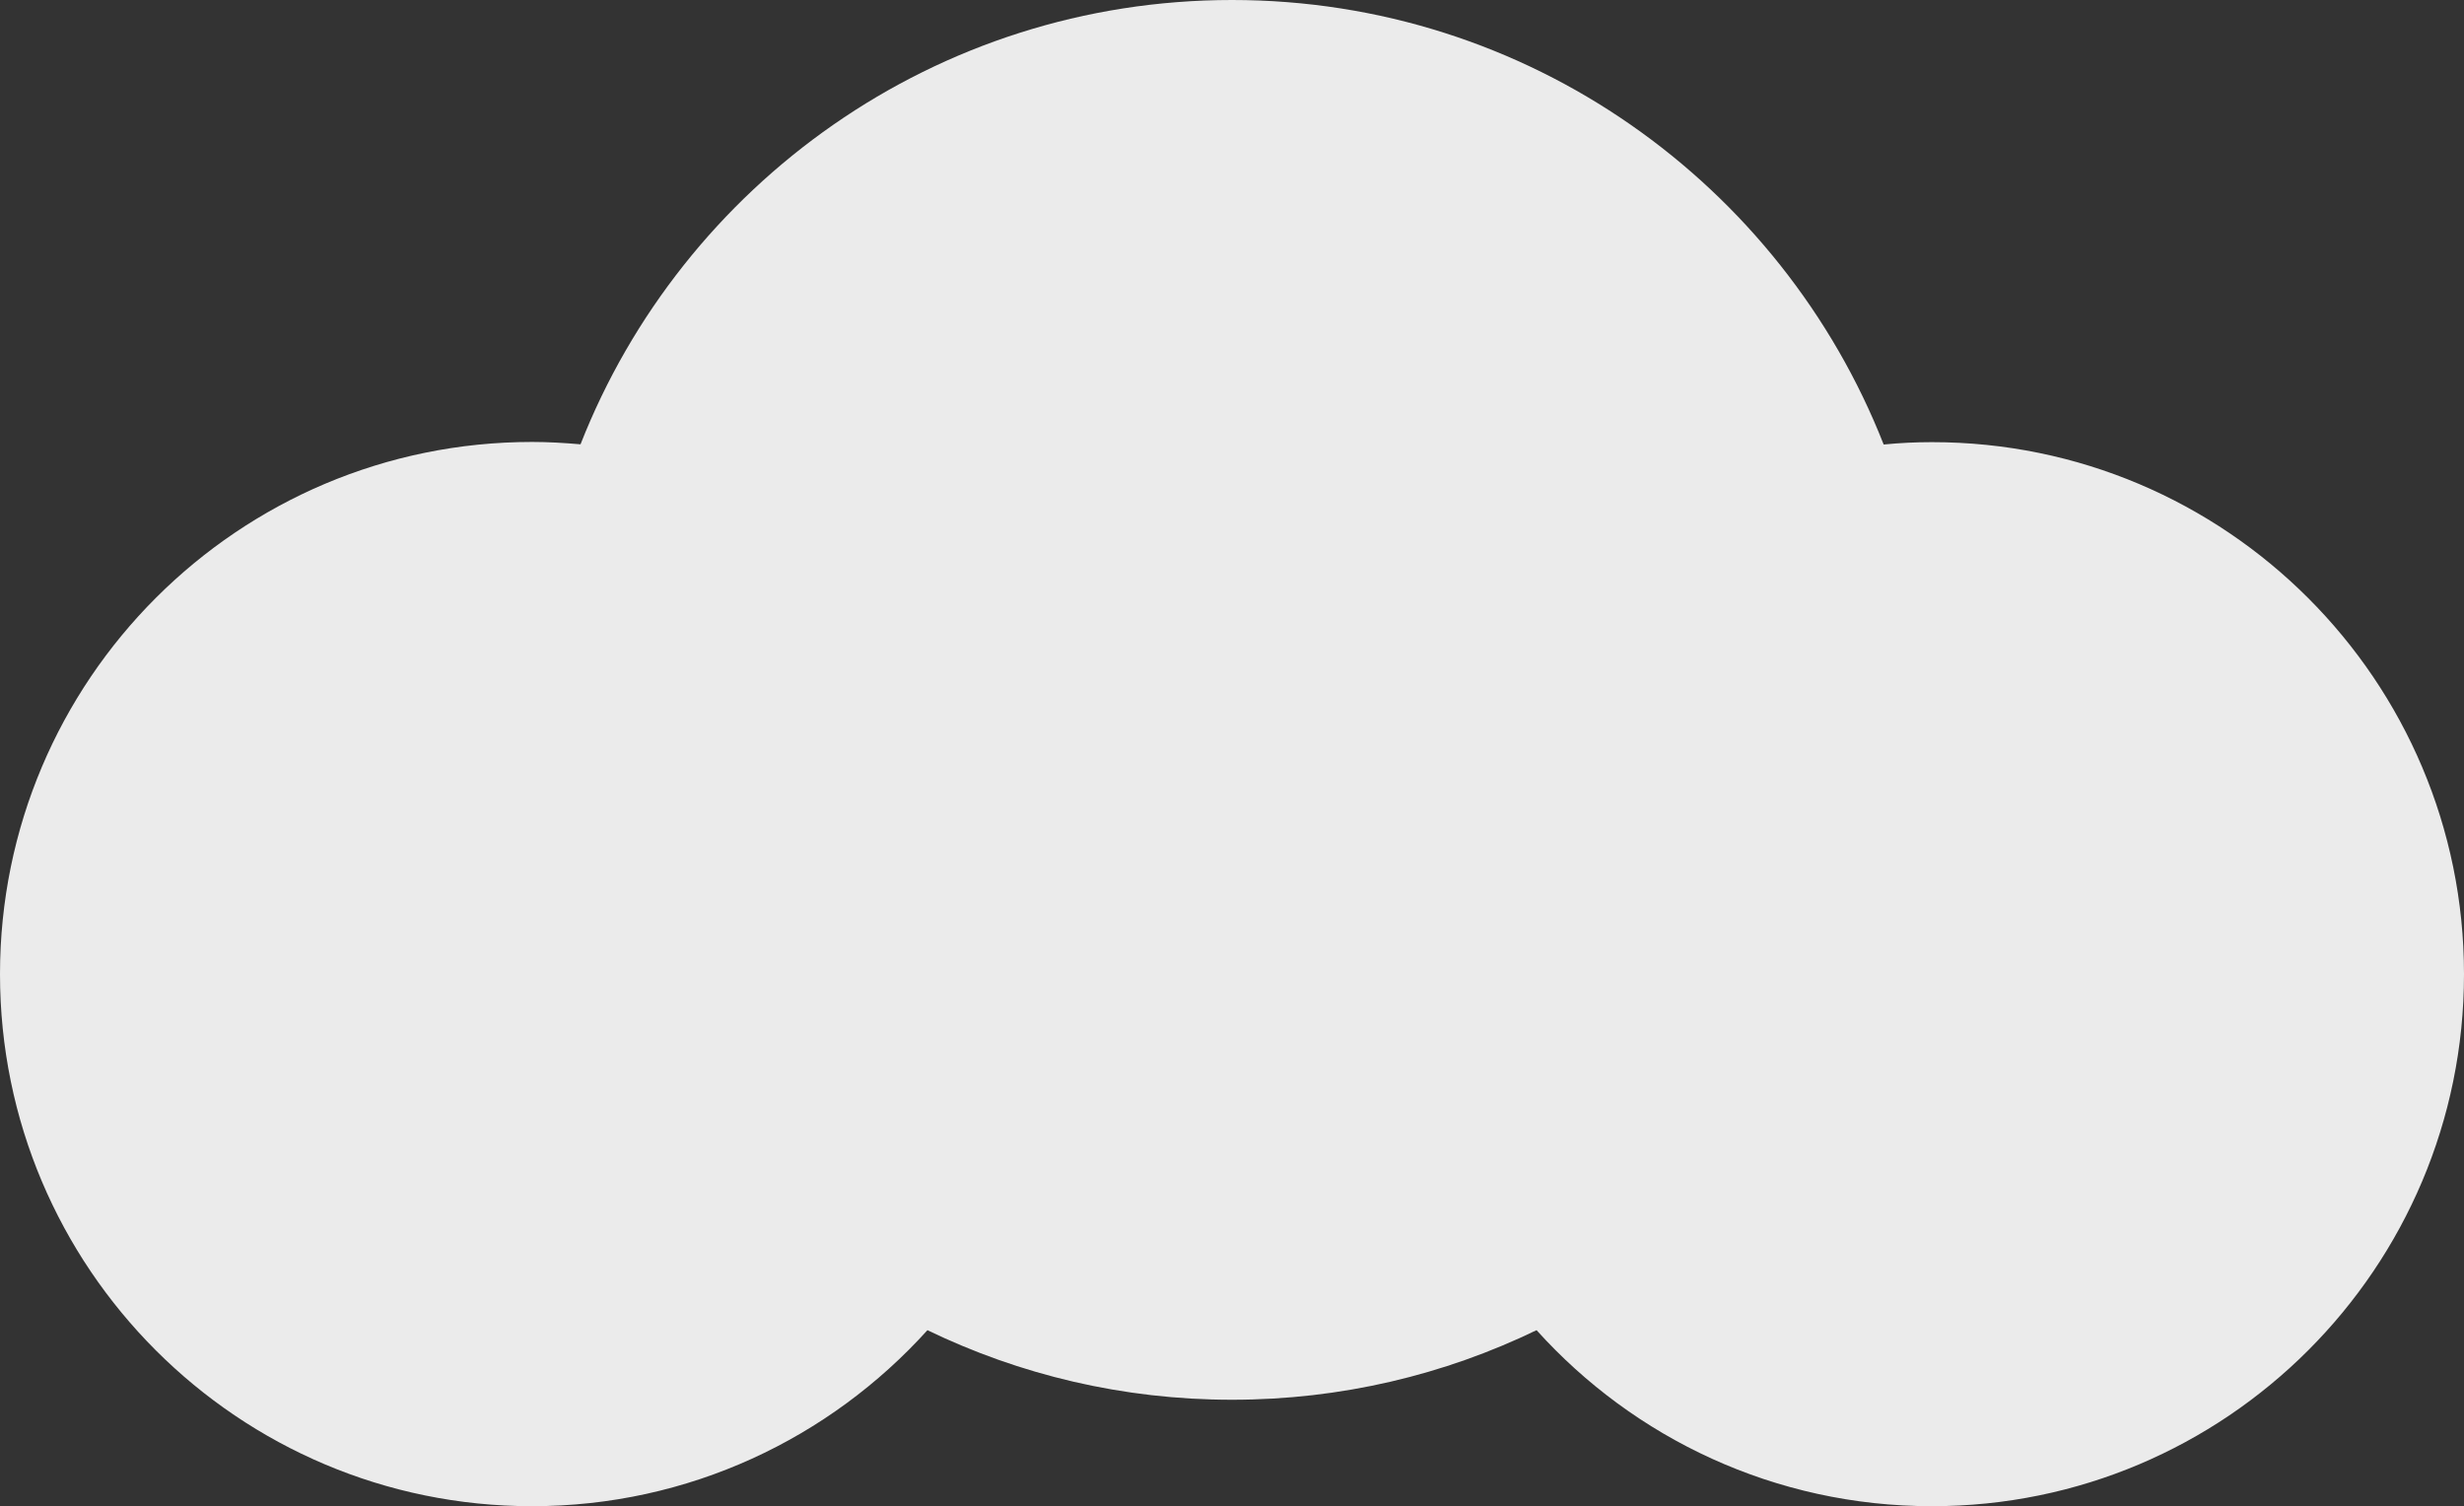 <?xml version="1.0" encoding="UTF-8"?>
<svg id="Layer_2" xmlns="http://www.w3.org/2000/svg" viewBox="0 0 125 76.41">
  <rect x="0" y="0" width="125" height="76.41" fill="#333333" stroke="none"/>
  <defs>
    <style>
      .cls-1 {
        fill: #ebebeb;
      }
    </style>
  </defs>
  <g id="Layer_1-2" data-name="Layer_1">
    <path class="cls-1" d="M98.01,22.43c-.83,0-1.64.04-2.45.12C90.37,9.35,77.53,0,62.5,0s-27.87,9.35-33.05,22.54c-.81-.07-1.63-.12-2.45-.12-14.91,0-27,12.09-27,27s12.09,26.99,26.99,26.99c7.96,0,15.11-3.45,20.06-8.93,4.67,2.26,9.91,3.53,15.45,3.53s10.78-1.27,15.45-3.53c4.94,5.48,12.09,8.93,20.06,8.93,14.91,0,26.99-12.09,26.99-26.99s-12.09-26.99-26.99-26.99"/>
  </g>
</svg>